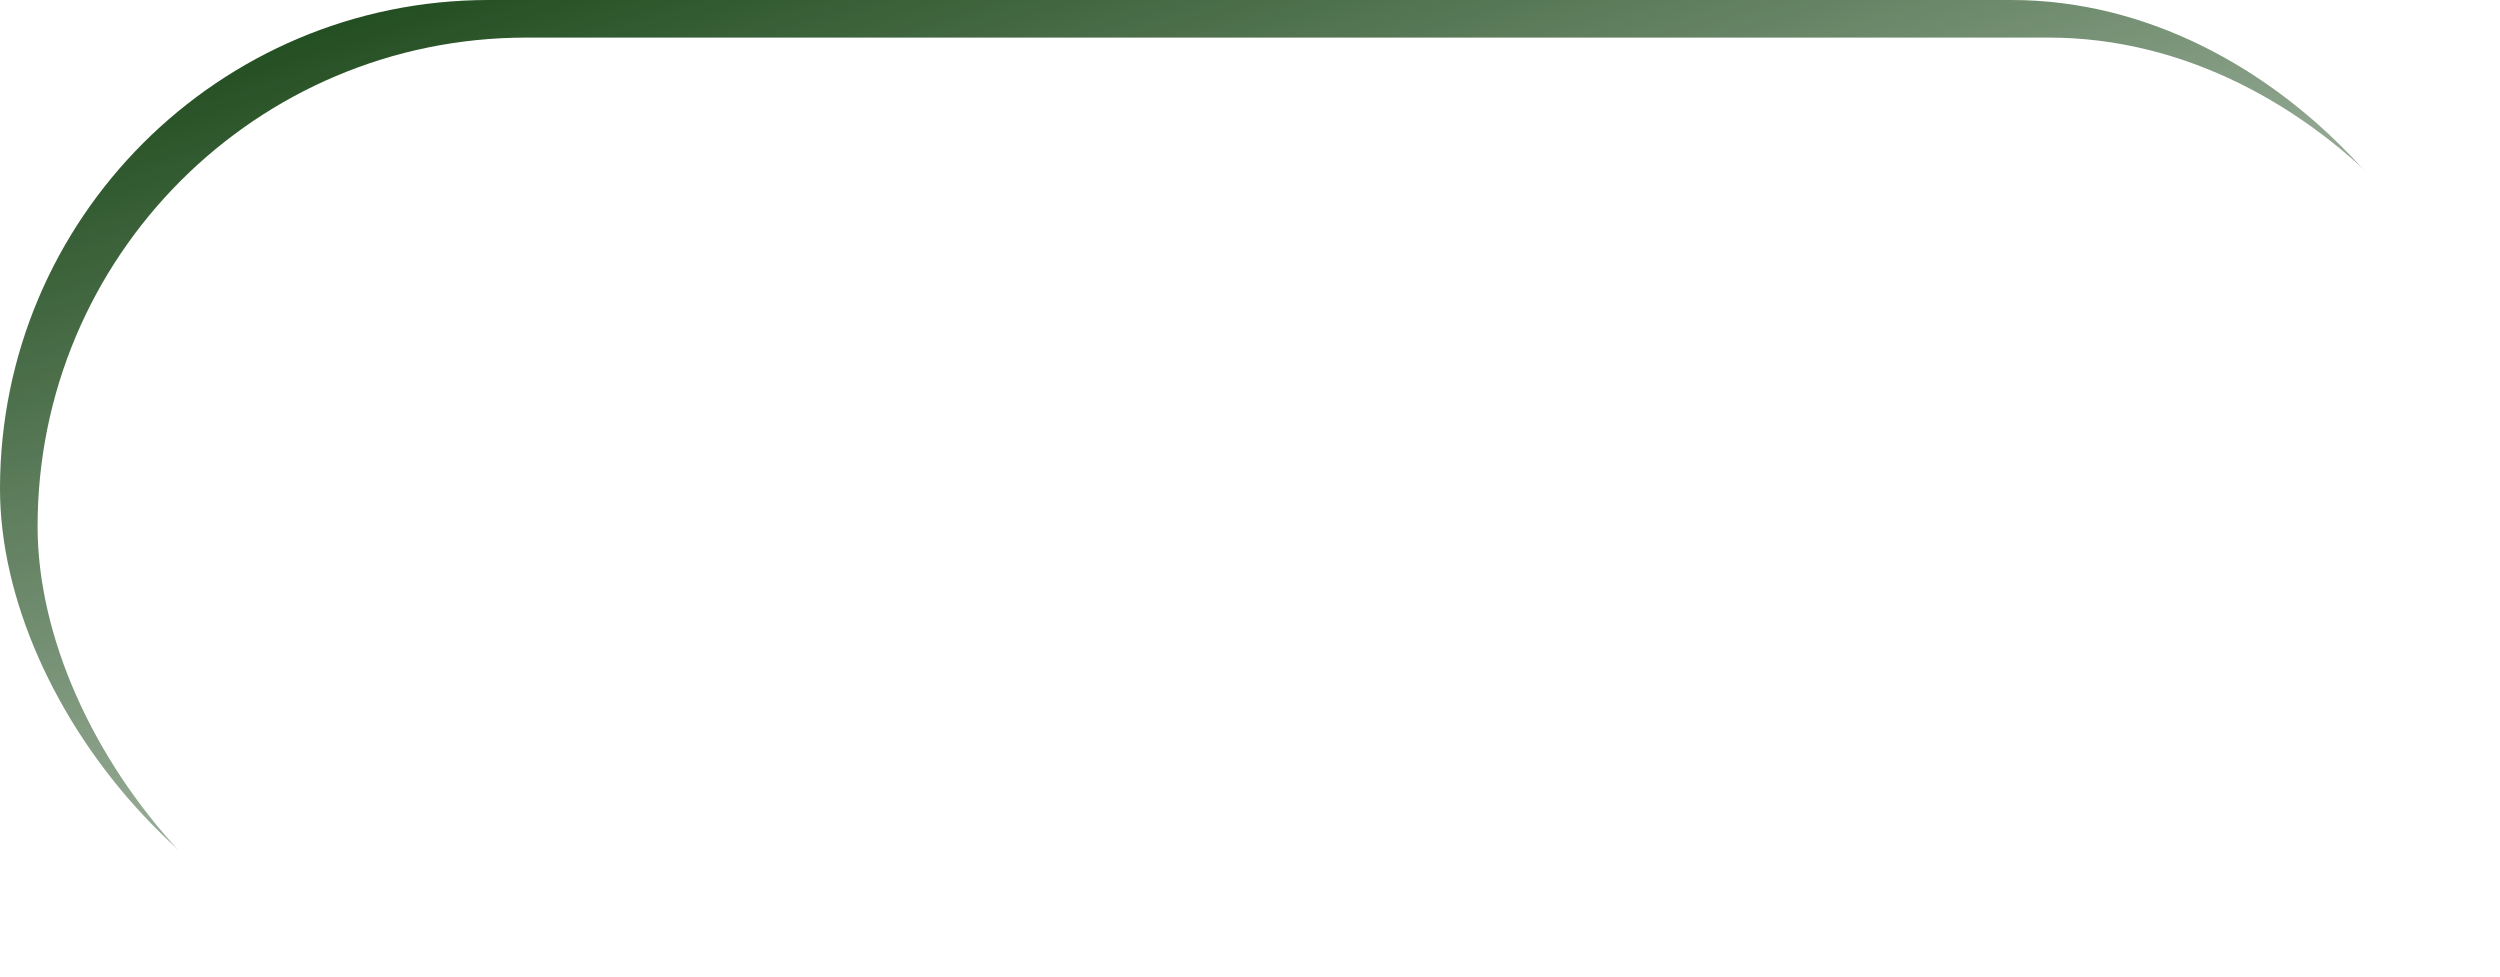 <svg xmlns="http://www.w3.org/2000/svg" xmlns:xlink="http://www.w3.org/1999/xlink" width="133" height="52" viewBox="0 0 133 52">
  <defs>
    <linearGradient id="linear-gradient" x1="0.127" x2="0.864" y2="0.936" gradientUnits="objectBoundingBox">
      <stop offset="0" stop-color="#1f4b1d"/>
      <stop offset="1" stop-color="#1f4b1d" stop-opacity="0"/>
    </linearGradient>
    <filter id="Rectangle_1369">
      <feOffset dx="2" dy="2" input="SourceAlpha"/>
      <feGaussianBlur stdDeviation="1" result="blur"/>
      <feFlood flood-opacity="0.161" result="color"/>
      <feComposite operator="out" in="SourceGraphic" in2="blur"/>
      <feComposite operator="in" in="color"/>
      <feComposite operator="in" in2="SourceGraphic"/>
    </filter>
  </defs>
  <g data-type="innerShadowGroup">
    <rect id="Rectangle_1369-2" data-name="Rectangle 1369" width="133" height="52" rx="26" fill="url(#linear-gradient)"/>
    <g transform="matrix(1, 0, 0, 1, 0, 0)" filter="url(#Rectangle_1369)">
      <rect id="Rectangle_1369-3" data-name="Rectangle 1369" width="133" height="52" rx="26" fill="#fff"/>
    </g>
  </g>
</svg>
